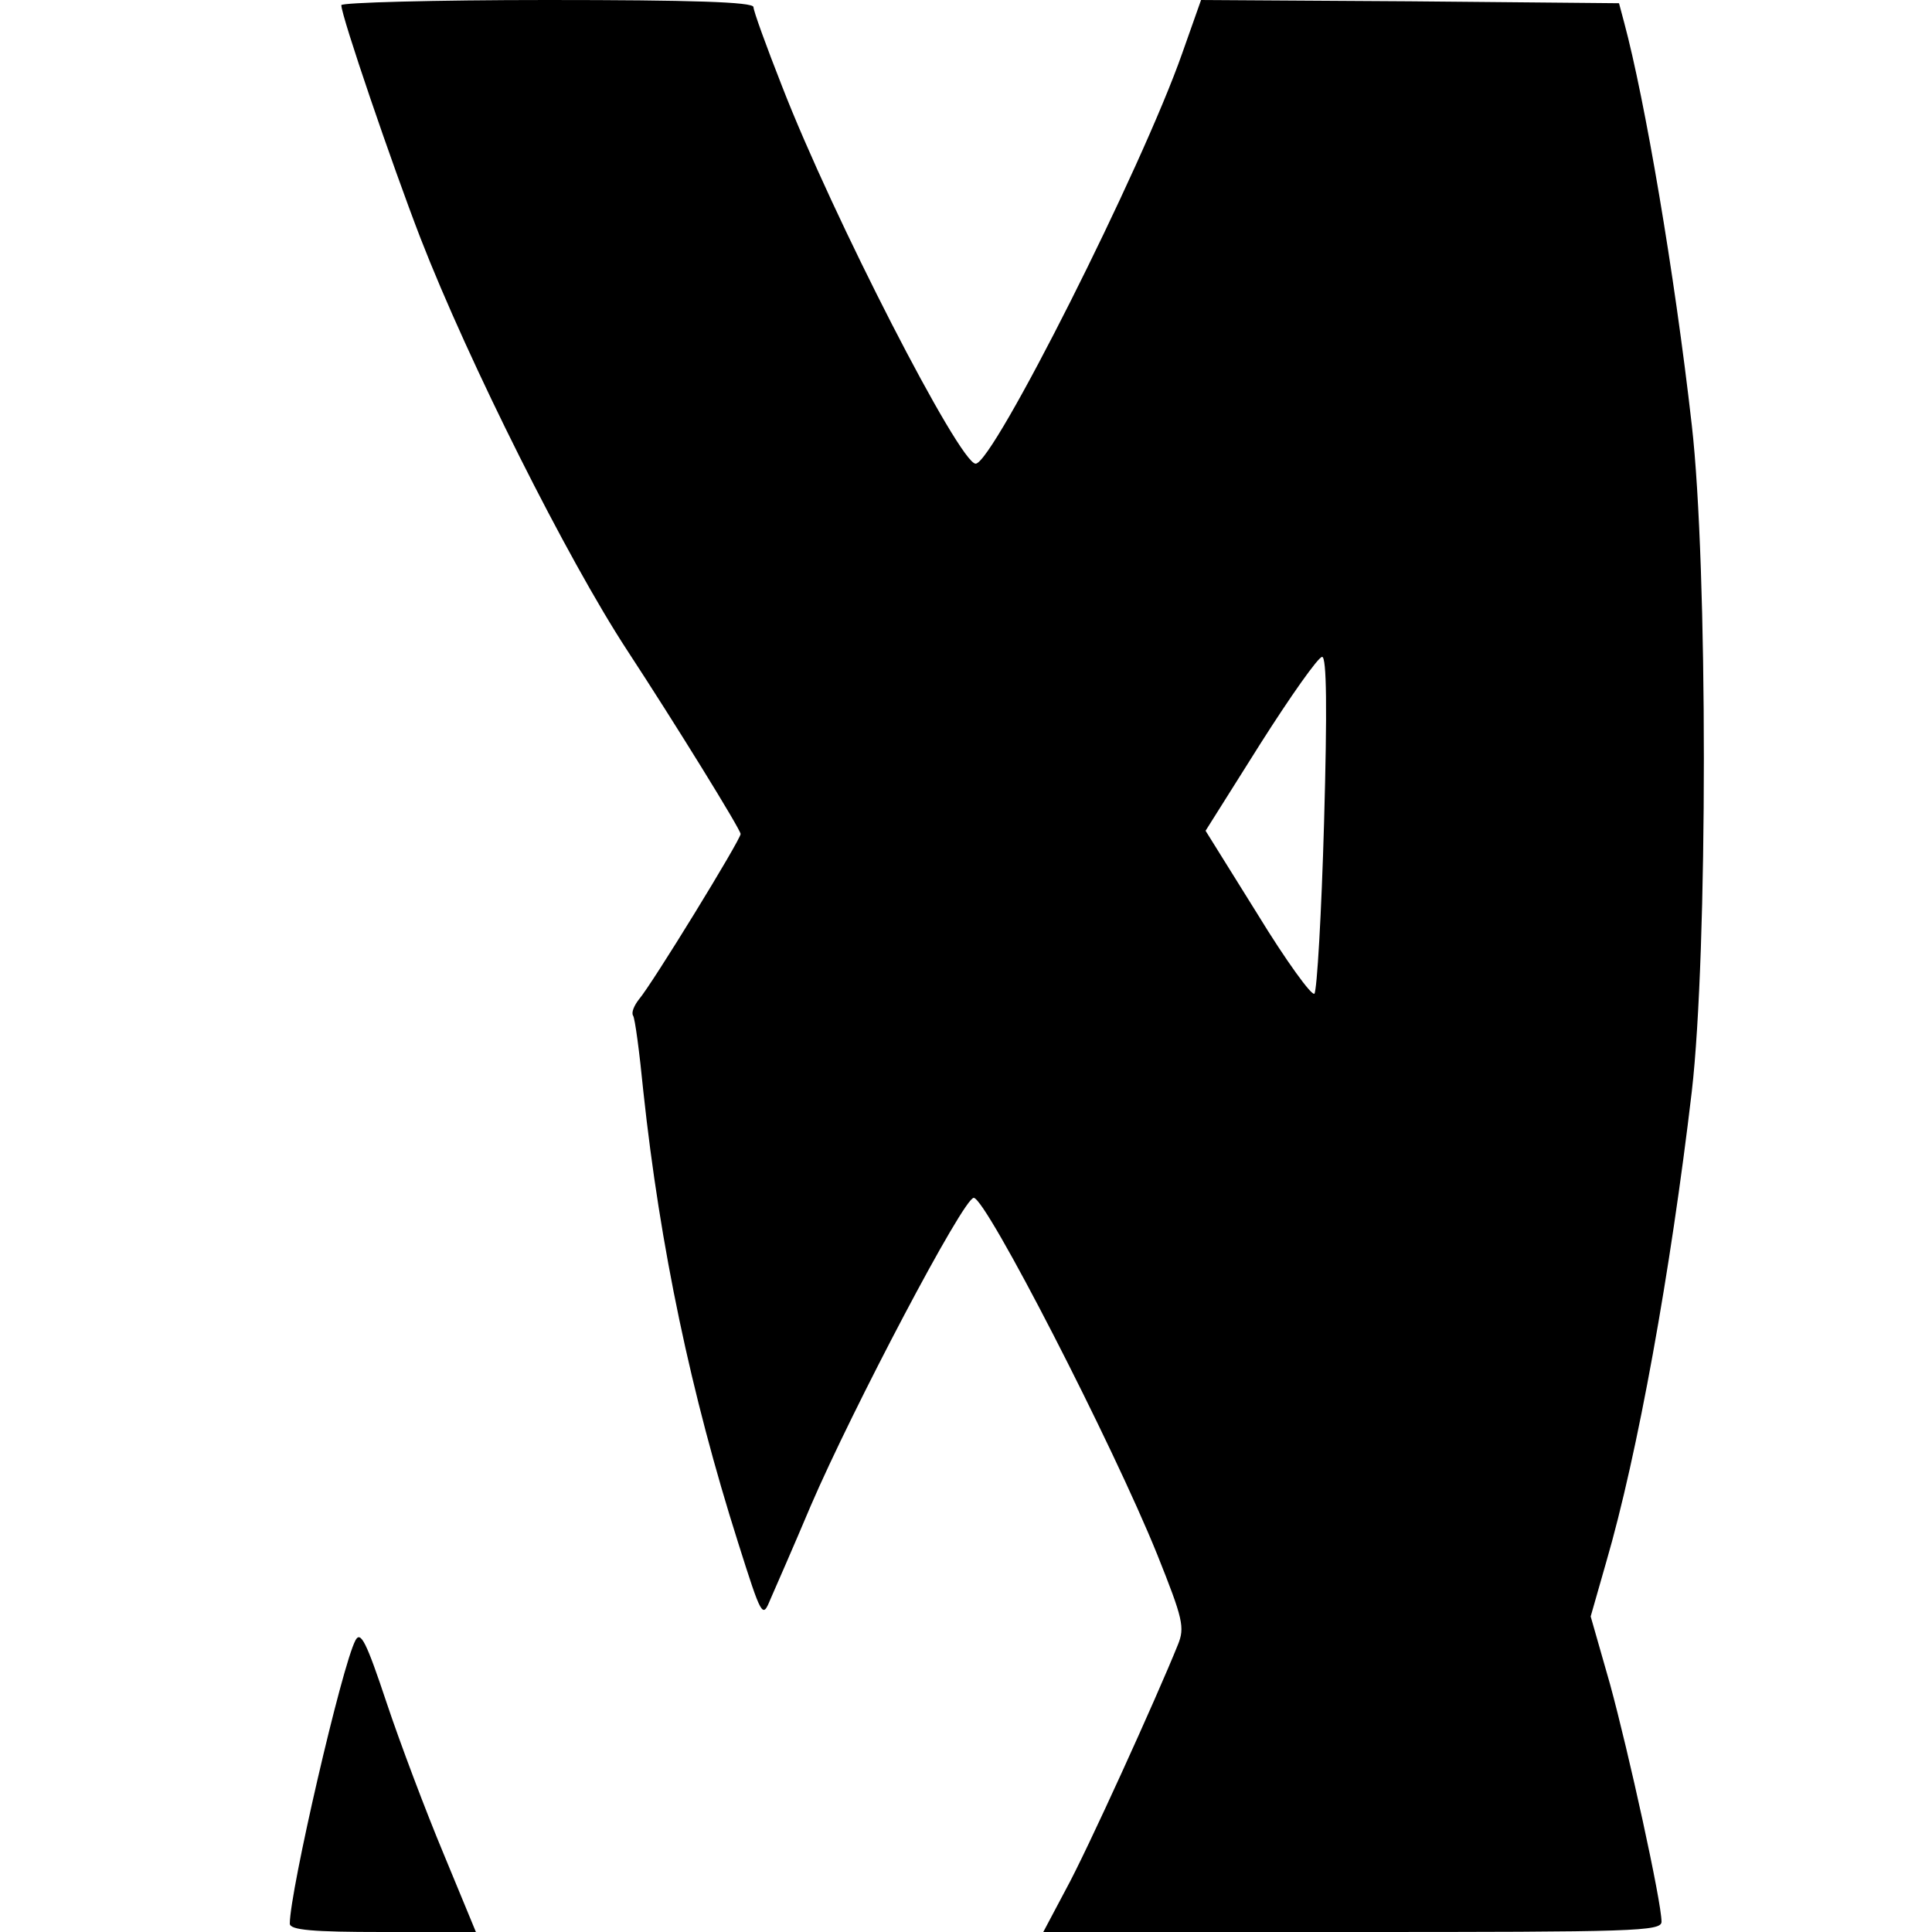 <?xml version="1.0" standalone="no"?>
<!DOCTYPE svg PUBLIC "-//W3C//DTD SVG 20010904//EN"
 "http://www.w3.org/TR/2001/REC-SVG-20010904/DTD/svg10.dtd">
<svg version="1.0" xmlns="http://www.w3.org/2000/svg"
 width="300pt" height="300pt" viewBox="0 0 300 300"
 preserveAspectRatio="xMidYMid meet">
<g transform="translate(0,300) scale(0.1,-0.1)"
fill="#000000" stroke="none">
<path d="M530 2992 c0 -17 79 -248 123 -362 75 -193 228 -498 321 -640 74
-113 176 -278 176 -285 0 -9 -138 -234 -158 -257 -7 -9 -12 -20 -9 -25 3 -4
10 -57 16 -118 26 -242 74 -470 147 -700 37 -117 38 -118 50 -89 7 16 36 82
63 146 65 151 237 478 253 478 19 0 216 -383 285 -554 40 -100 43 -113 32
-140 -33 -82 -142 -322 -174 -380 l-35 -66 480 0 c438 0 480 1 480 16 0 31
-51 263 -80 369 l-30 105 24 84 c49 168 100 451 133 731 25 216 25 817 0 1035
-27 238 -73 506 -105 625 l-8 30 -325 3 -324 2 -29 -82 c-63 -180 -294 -638
-321 -638 -25 0 -222 383 -301 587 -24 61 -44 116 -44 122 0 8 -98 11 -320 11
-176 0 -320 -4 -320 -8z m1526 -1269 c-4 -142 -11 -261 -15 -266 -4 -4 -44 51
-88 123 l-81 130 85 135 c47 74 90 135 96 135 7 0 8 -80 3 -257z"/>
<path d="M552 453 c-21 -39 -102 -390 -102 -440 0 -10 36 -13 144 -13 l145 0
-50 121 c-28 67 -68 173 -89 236 -31 93 -40 111 -48 96z"/>
</g>
</svg>
